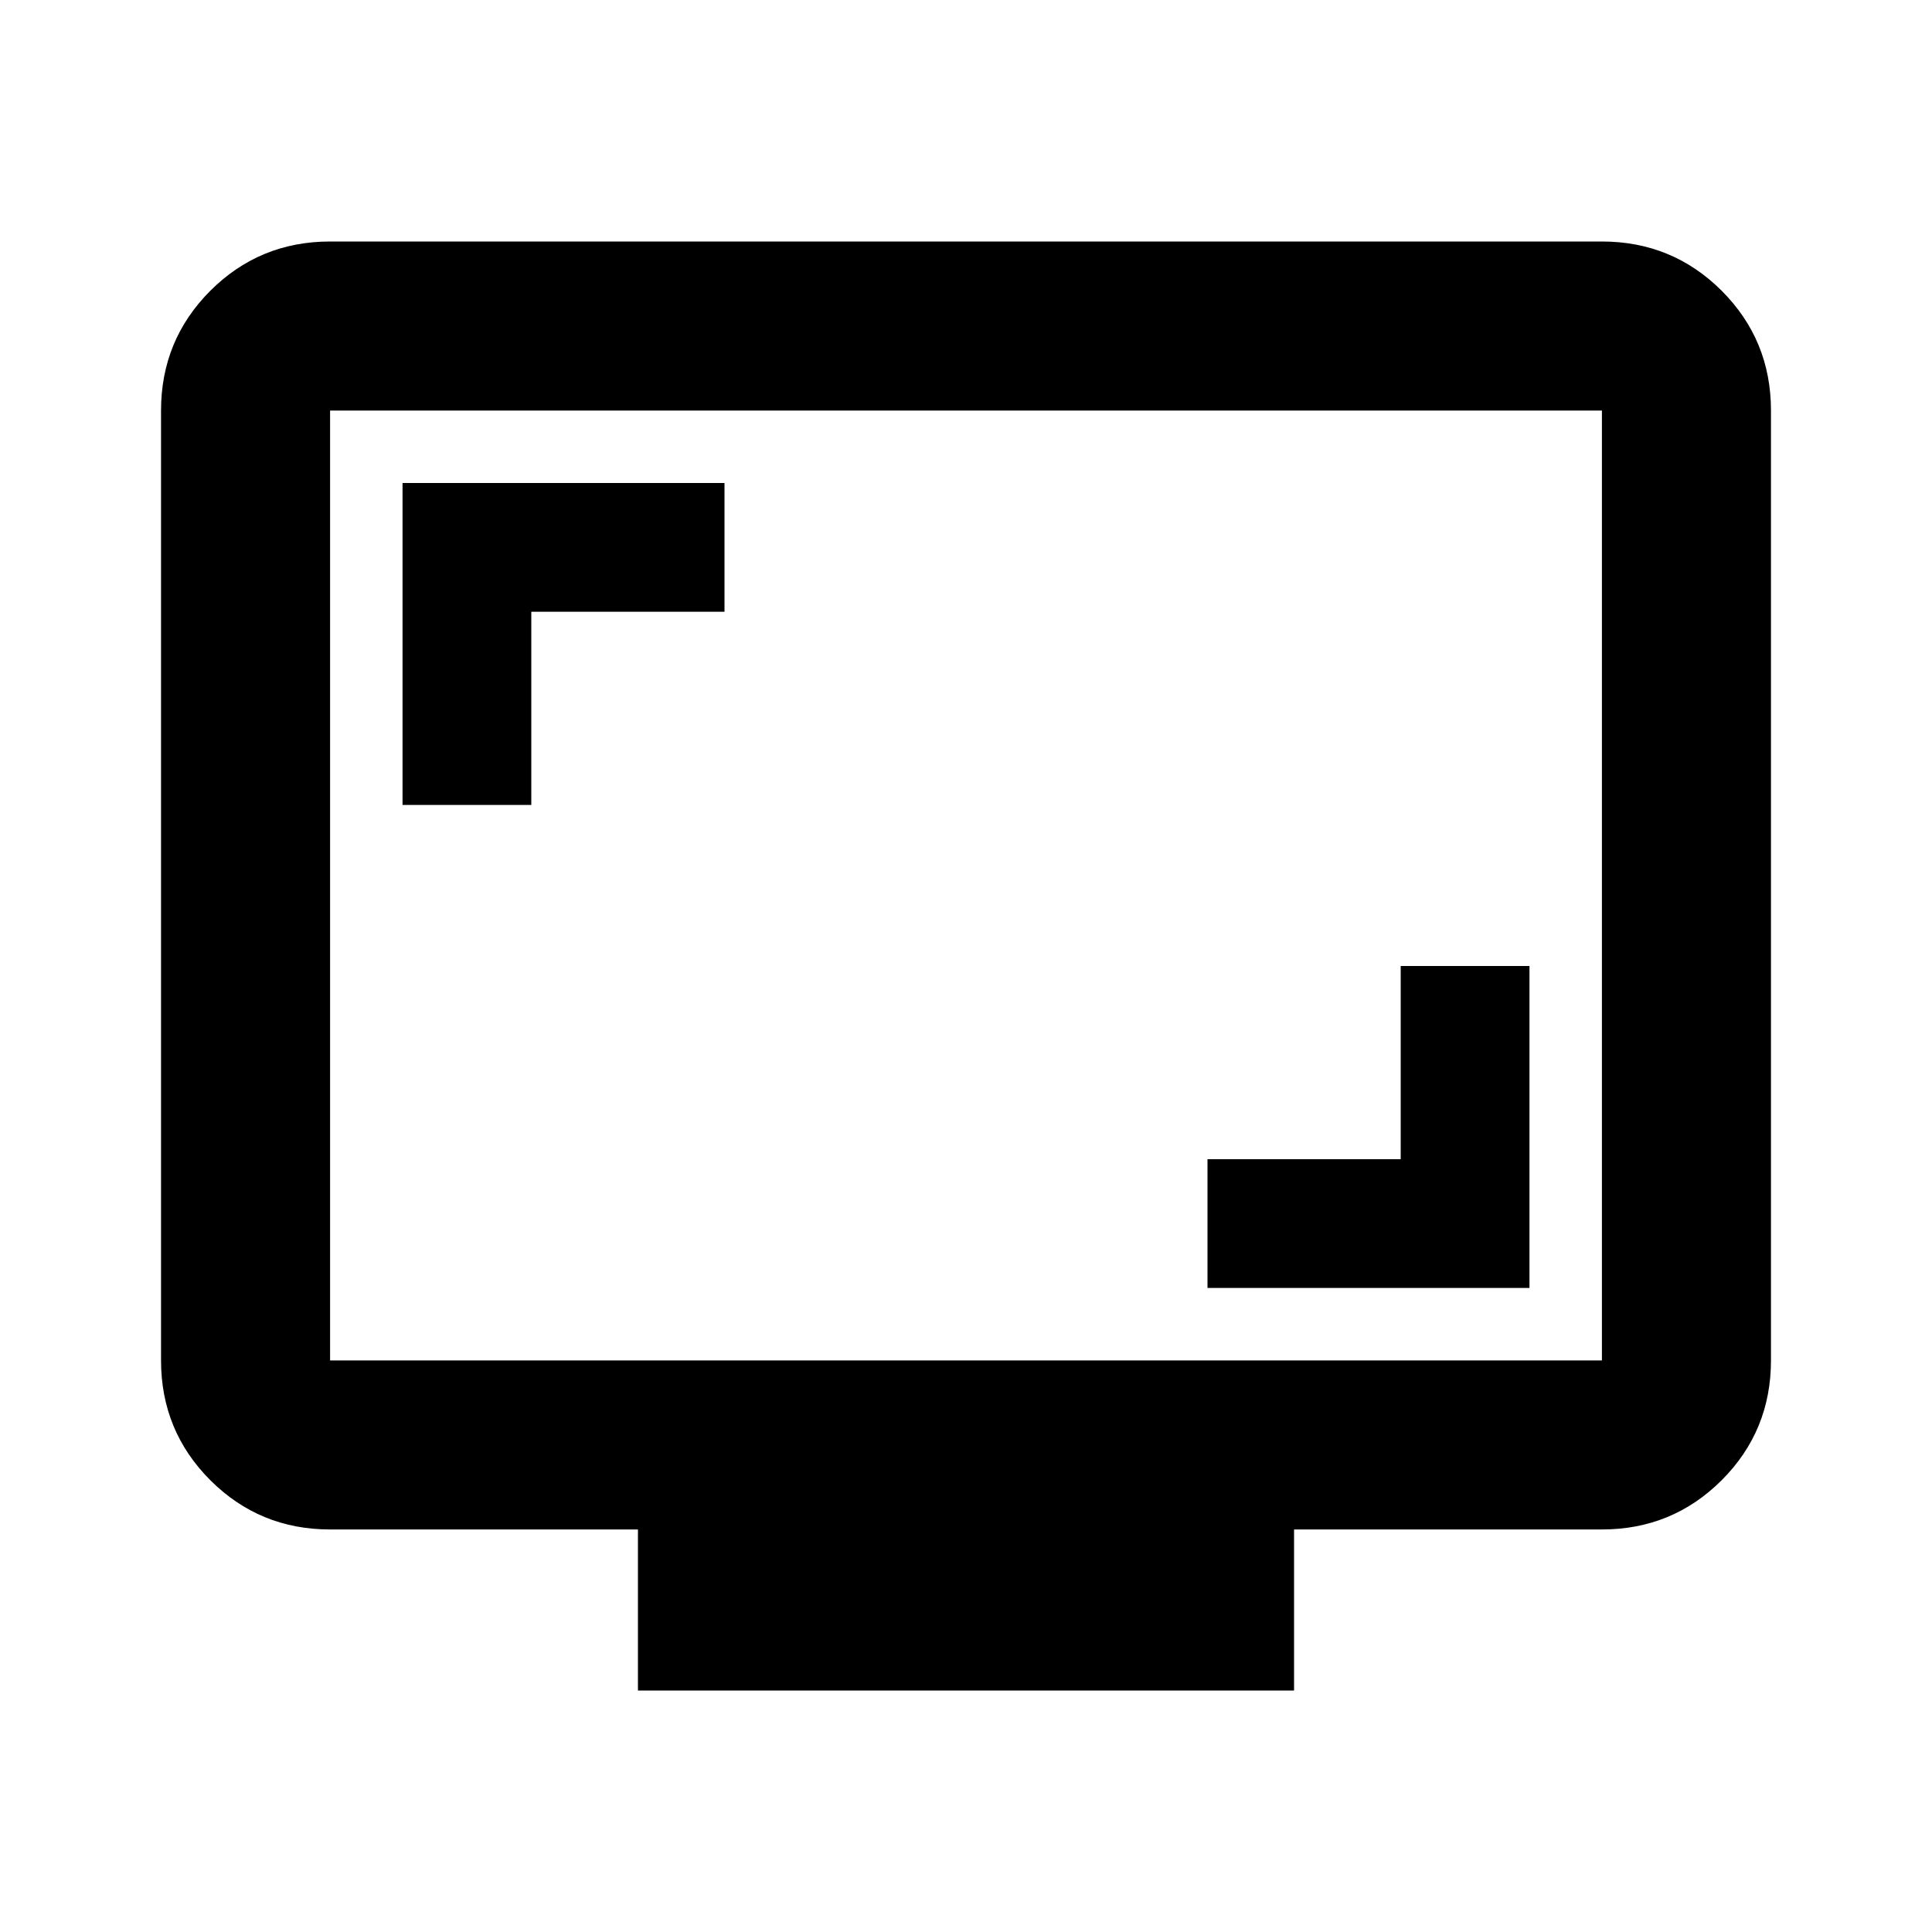 <svg xmlns="http://www.w3.org/2000/svg" height="20" width="20"><path d="M4.167 8.333H5.5v-2h2V5H4.167Zm8.333 5h3.333V10H14.5v2h-2ZM6.604 17.5v-1.667H3.417q-.729 0-1.24-.51-.51-.511-.51-1.24V4.25q0-.729.51-1.24.511-.51 1.24-.51h13.166q.729 0 1.24.51.51.511.51 1.24v9.833q0 .729-.51 1.24-.511.51-1.24.51h-3.187V17.5Zm-3.187-3.417h13.166V4.25H3.417v9.833Zm0 0V4.25v9.833Z"/></svg>